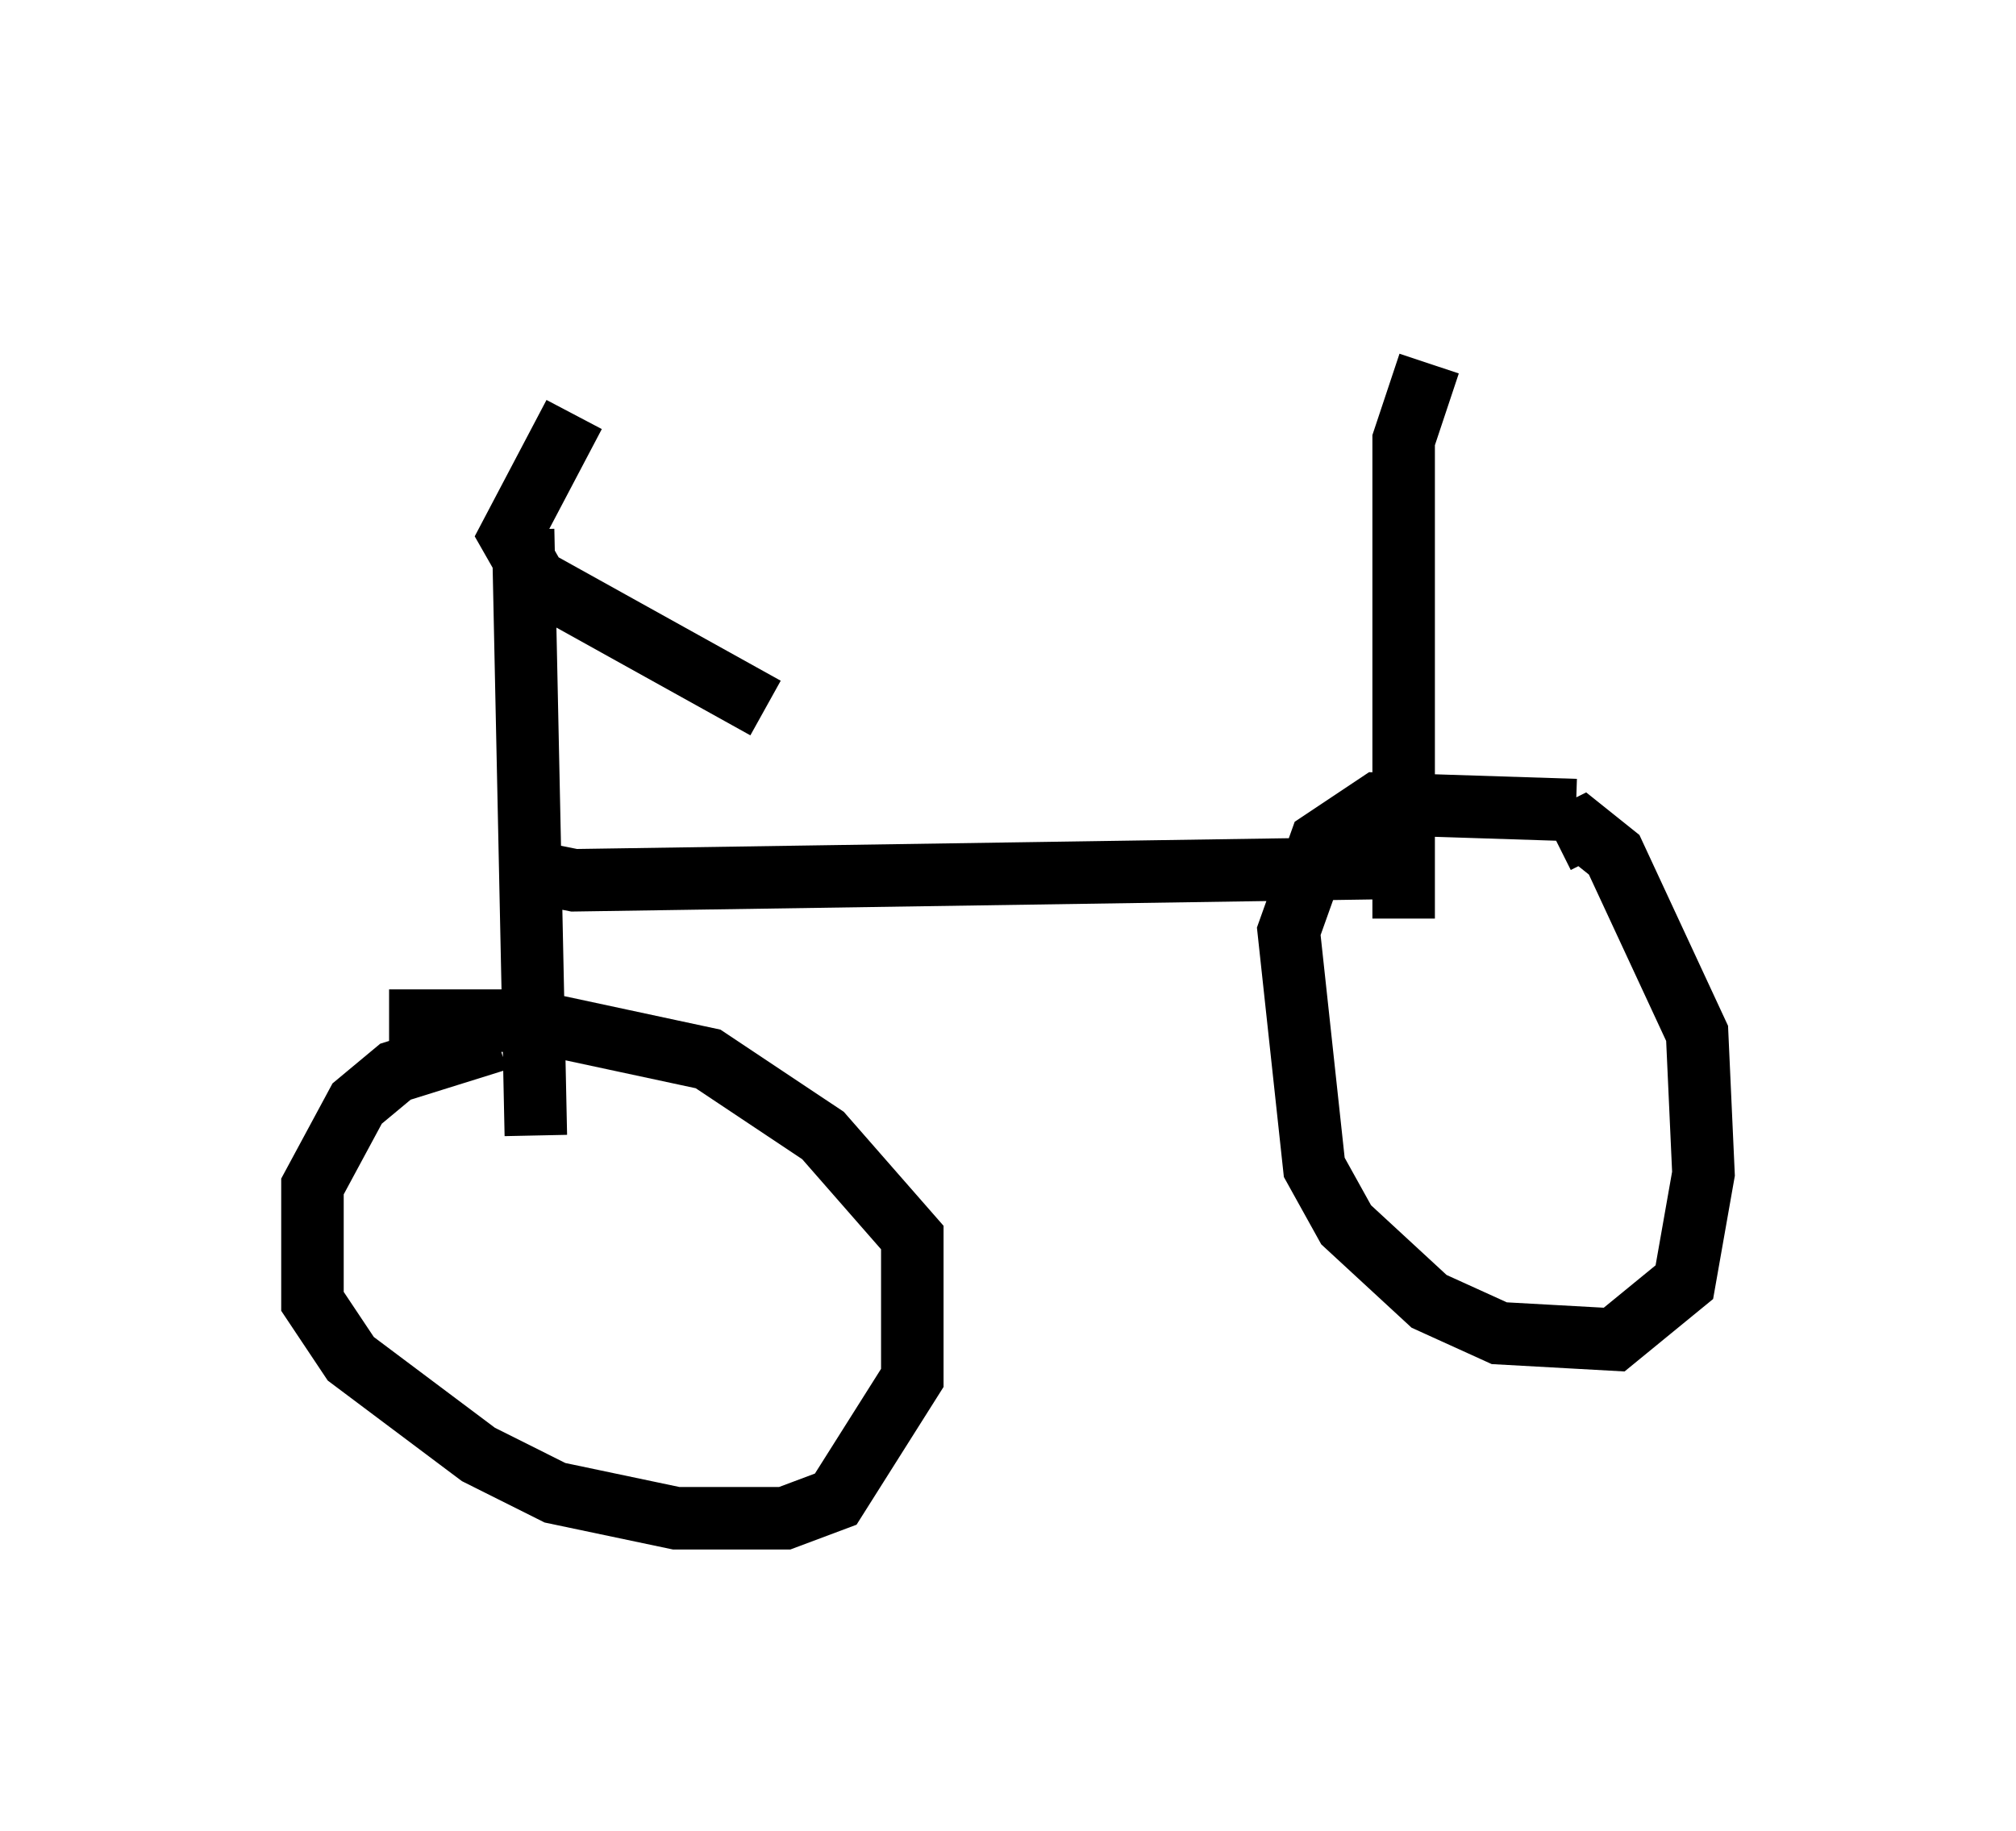 <?xml version="1.0" encoding="utf-8" ?>
<svg baseProfile="full" height="29.294" version="1.1" width="32.254" xmlns="http://www.w3.org/2000/svg" xmlns:ev="http://www.w3.org/2001/xml-events" xmlns:xlink="http://www.w3.org/1999/xlink"><defs /><rect fill="white" height="29.294" width="32.254" x="0" y="0" /><path d="M10.819, 5 m-1.633, 1.633 l-1.021, 1.94 0.408, 0.715 l3.675, 2.042 m-3.879, -2.858 l0.204, 9.698 m-0.613, -1.531 l-1.633, 0.51 -0.613, 0.51 l-0.715, 1.327 0.0, 1.838 l0.613, 0.919 2.042, 1.531 l1.225, 0.613 1.94, 0.408 l1.735, 0.0 0.817, -0.306 l1.225, -1.94 0.0, -2.246 l-1.429, -1.633 -1.838, -1.225 l-2.858, -0.613 -2.246, 0.0 m1.94, -2.45 l1.021, 0.204 13.475, -0.204 m2.552, -0.919 l-3.165, -0.102 -0.919, 0.613 l-0.51, 1.429 0.408, 3.777 l0.51, 0.919 1.327, 1.225 l1.123, 0.51 1.838, 0.102 l1.123, -0.919 0.306, -1.735 l-0.102, -2.246 -1.327, -2.858 l-0.51, -0.408 -0.408, 0.204 m-2.042, -7.656 l-0.408, 1.225 0.0, 7.656 " fill="none" stroke="black" stroke-width="1" /></svg>